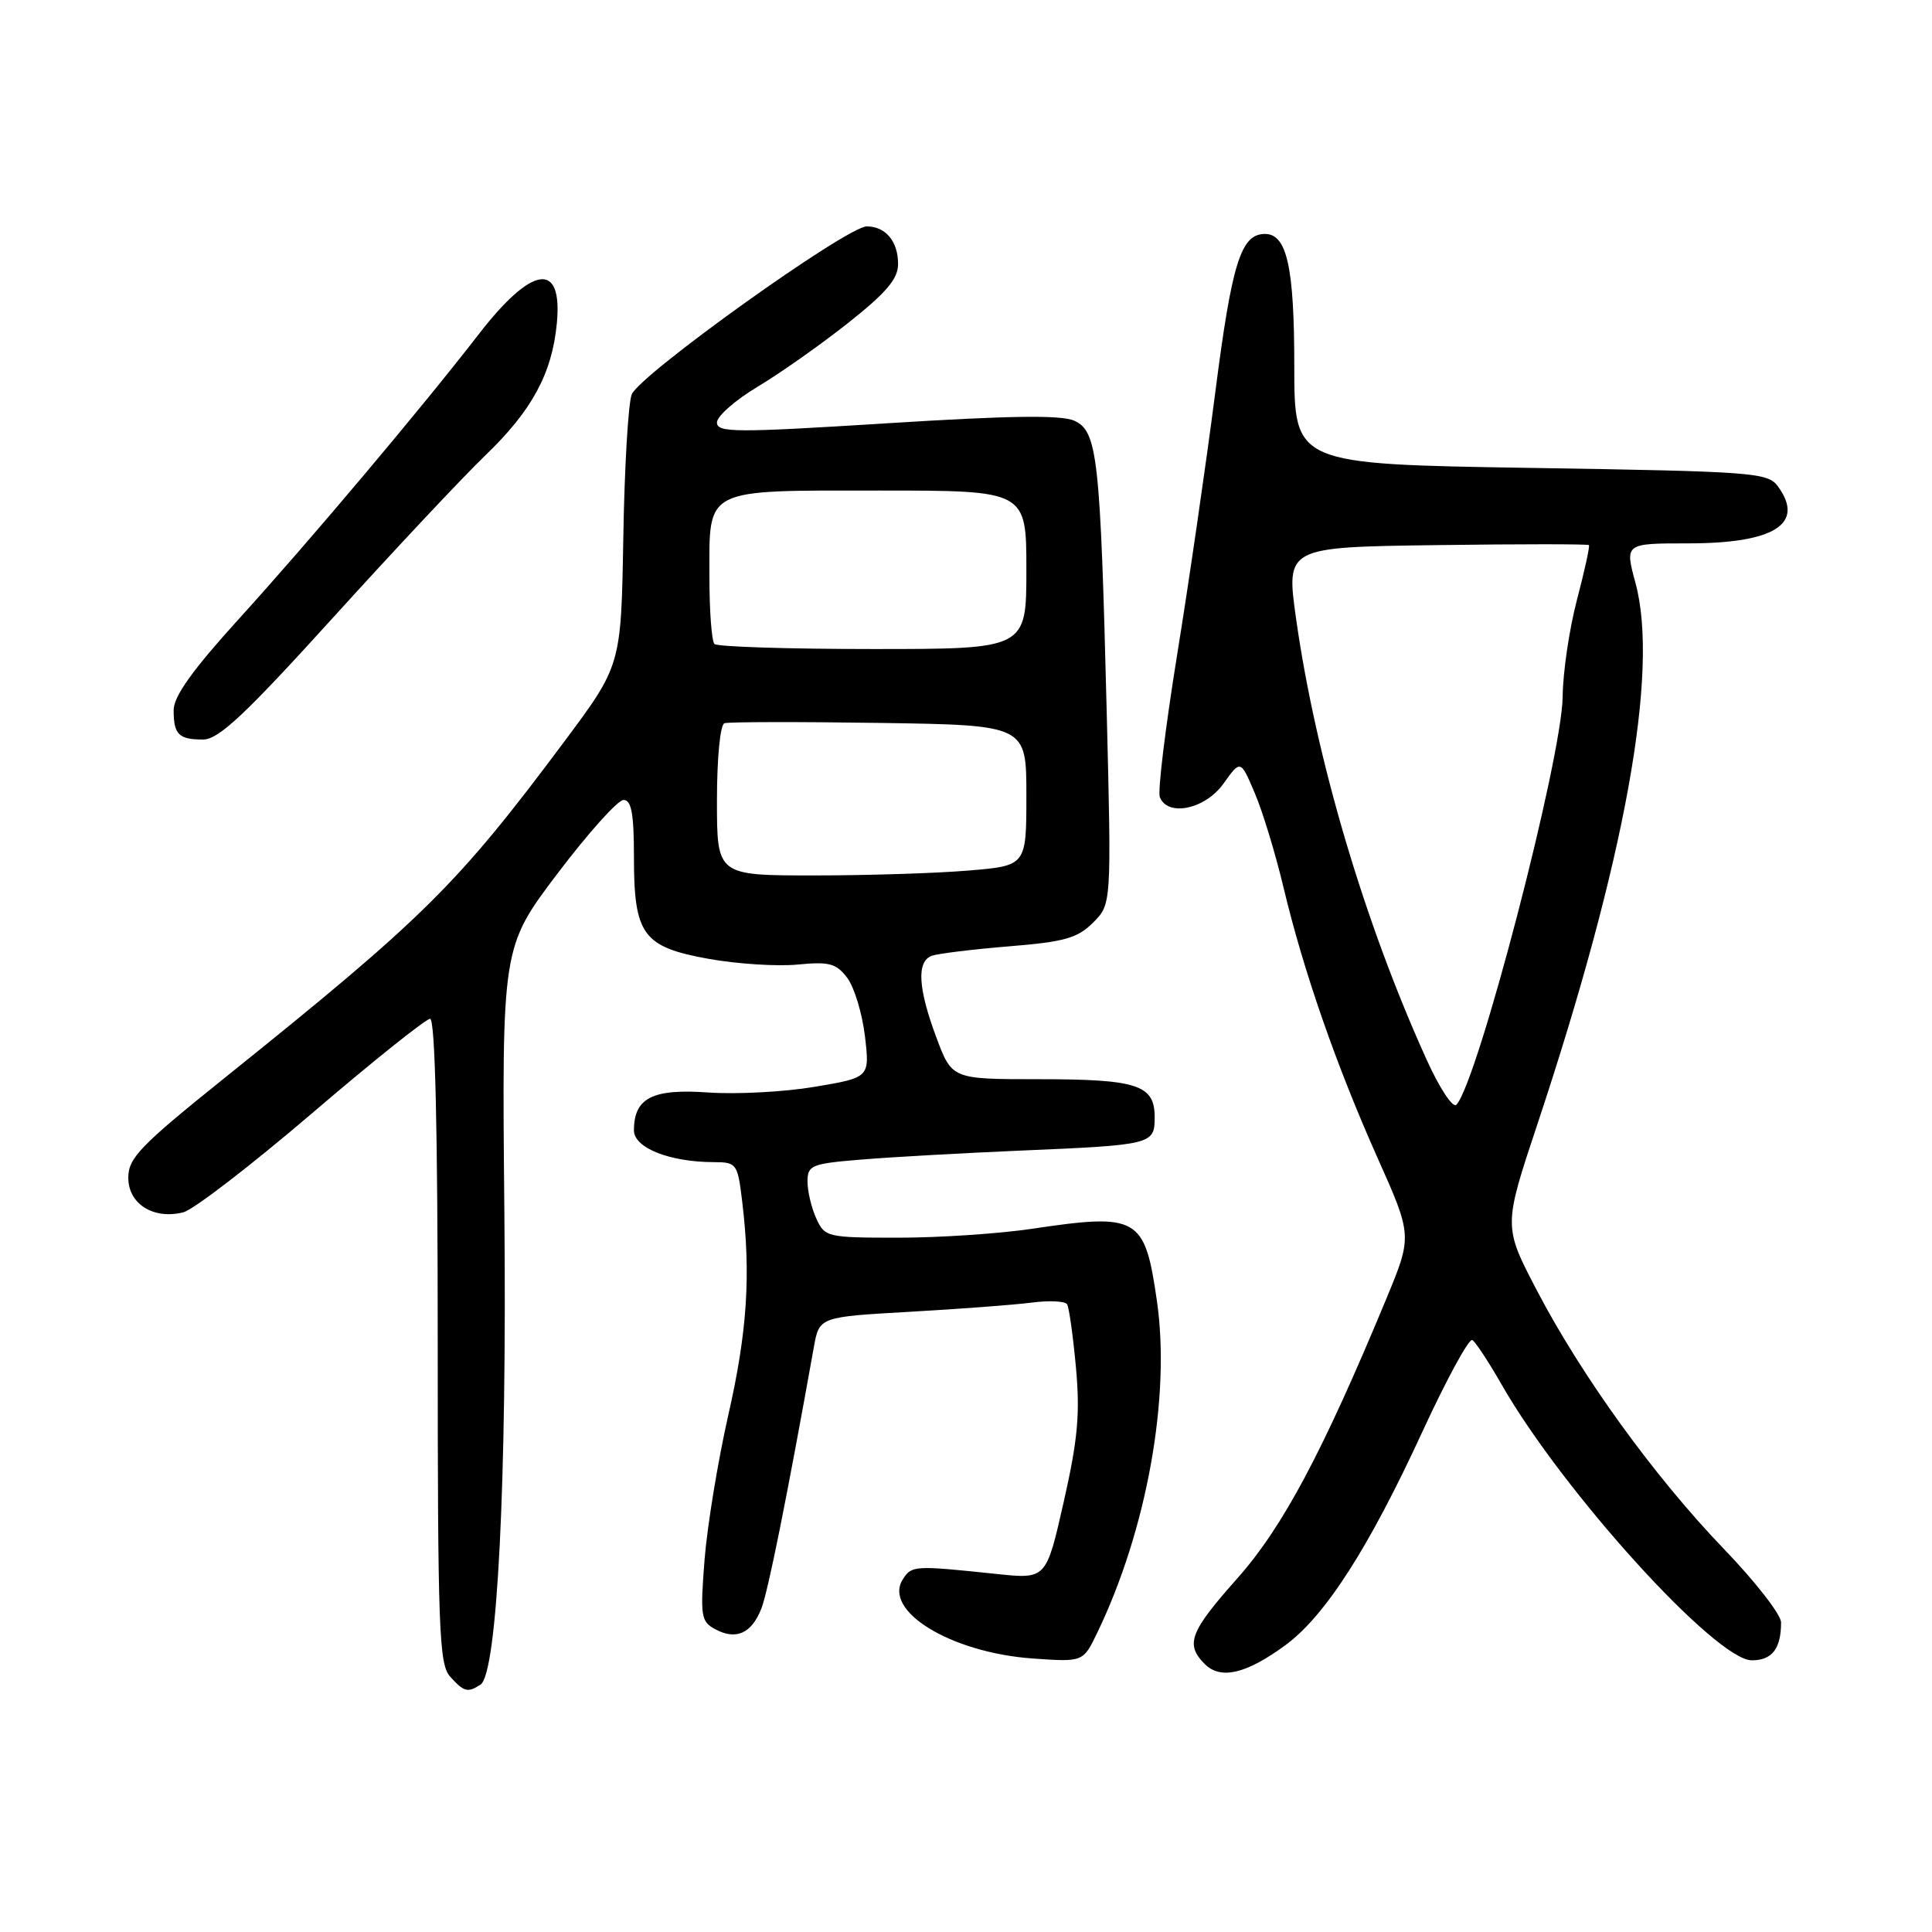 <?xml version="1.0" encoding="UTF-8" standalone="no"?>
<!DOCTYPE svg PUBLIC "-//W3C//DTD SVG 1.1//EN" "http://www.w3.org/Graphics/SVG/1.1/DTD/svg11.dtd" >
<svg xmlns="http://www.w3.org/2000/svg" xmlns:xlink="http://www.w3.org/1999/xlink" version="1.1" viewBox="0 0 256 256">
 <g >
 <path fill="currentColor"
d=" M 63.66 223.23 C 65.89 221.81 67.18 196.43 66.83 160.50 C 66.50 125.50 66.50 125.50 73.87 115.75 C 77.93 110.39 81.86 106.00 82.62 106.00 C 83.67 106.00 84.00 107.80 84.00 113.54 C 84.00 123.89 85.18 125.49 93.94 127.06 C 97.69 127.73 102.97 128.07 105.67 127.81 C 109.89 127.40 110.81 127.65 112.27 129.58 C 113.20 130.82 114.25 134.29 114.61 137.30 C 115.25 142.78 115.25 142.78 107.94 144.01 C 103.92 144.69 97.58 145.02 93.85 144.76 C 86.46 144.23 84.00 145.48 84.00 149.78 C 84.00 152.10 88.73 153.98 94.61 153.99 C 97.62 154.00 97.74 154.18 98.35 159.25 C 99.51 168.91 99.02 176.45 96.50 187.52 C 95.13 193.56 93.72 202.16 93.36 206.64 C 92.77 214.19 92.87 214.86 94.79 215.89 C 97.53 217.36 99.58 216.44 100.87 213.18 C 101.76 210.94 104.23 198.66 107.84 178.50 C 108.56 174.50 108.56 174.50 120.53 173.82 C 127.11 173.45 134.39 172.90 136.71 172.60 C 139.02 172.30 141.13 172.40 141.40 172.83 C 141.66 173.27 142.19 177.04 142.57 181.22 C 143.13 187.35 142.81 190.79 140.94 199.04 C 138.63 209.25 138.63 209.25 132.06 208.56 C 121.14 207.41 120.81 207.43 119.64 209.25 C 116.93 213.45 125.98 218.98 136.83 219.76 C 143.52 220.23 143.52 220.23 145.38 216.37 C 151.96 202.74 155.13 185.11 153.30 172.40 C 151.69 161.21 150.84 160.72 136.68 162.83 C 132.38 163.47 124.46 164.00 119.09 164.00 C 109.59 164.00 109.29 163.93 108.16 161.45 C 107.52 160.05 107.00 157.85 107.00 156.57 C 107.00 154.39 107.49 154.19 114.25 153.64 C 118.24 153.31 127.58 152.79 135.00 152.47 C 152.74 151.72 153.00 151.65 153.00 148.02 C 153.00 143.75 150.70 143.00 137.64 143.00 C 126.14 143.00 126.14 143.00 124.07 137.46 C 121.65 130.98 121.44 127.43 123.43 126.66 C 124.22 126.36 128.81 125.80 133.63 125.40 C 141.05 124.80 142.77 124.32 144.84 122.25 C 147.28 119.81 147.28 119.81 146.64 94.16 C 145.80 60.54 145.42 57.15 142.36 55.75 C 140.63 54.97 133.86 55.06 117.49 56.09 C 97.43 57.35 95.00 57.34 95.00 55.98 C 95.00 55.15 97.44 53.01 100.41 51.23 C 103.39 49.45 108.79 45.64 112.41 42.77 C 117.47 38.76 119.00 36.95 119.00 34.97 C 119.00 31.98 117.34 30.00 114.85 30.00 C 112.21 30.00 84.65 49.72 83.70 52.28 C 83.24 53.50 82.74 62.08 82.59 71.33 C 82.30 88.17 82.30 88.17 74.72 98.33 C 60.56 117.30 56.24 121.57 29.75 142.84 C 18.56 151.83 17.00 153.44 17.00 156.06 C 17.00 159.53 20.34 161.63 24.28 160.64 C 25.62 160.31 33.29 154.40 41.34 147.52 C 49.39 140.63 56.43 135.00 56.99 135.00 C 57.66 135.00 58.00 149.52 58.00 177.67 C 58.00 215.97 58.17 220.53 59.65 222.17 C 61.48 224.19 61.96 224.32 63.66 223.23 Z  M 170.34 217.98 C 175.59 214.12 181.38 205.11 188.44 189.78 C 191.66 182.79 194.66 177.29 195.09 177.56 C 195.52 177.82 197.28 180.49 198.99 183.49 C 207.10 197.65 227.37 220.00 232.12 220.00 C 234.81 220.00 236.00 218.46 236.00 214.98 C 236.00 213.95 232.60 209.58 228.44 205.26 C 219.21 195.66 209.59 182.36 203.65 171.00 C 199.21 162.50 199.21 162.50 203.70 149.00 C 215.34 113.99 219.88 88.95 216.71 77.25 C 215.29 72.00 215.29 72.00 223.68 72.00 C 235.13 72.00 239.21 69.41 235.58 64.44 C 234.24 62.61 232.38 62.47 202.83 62.00 C 171.50 61.50 171.50 61.50 171.50 48.50 C 171.50 35.40 170.53 31.00 167.62 31.00 C 164.43 31.00 163.24 34.77 161.03 52.00 C 159.79 61.62 157.51 77.31 155.96 86.86 C 154.42 96.41 153.39 104.85 153.68 105.61 C 154.71 108.28 159.70 107.23 162.12 103.83 C 164.38 100.66 164.38 100.66 166.26 105.08 C 167.30 107.51 169.00 113.10 170.05 117.50 C 172.70 128.64 177.03 141.08 182.49 153.33 C 187.15 163.76 187.15 163.76 183.68 172.13 C 175.25 192.45 169.97 202.36 163.98 209.11 C 157.64 216.24 157.02 217.87 159.64 220.50 C 161.75 222.60 165.15 221.80 170.34 217.98 Z  M 44.22 81.74 C 52.32 72.81 61.36 63.17 64.32 60.33 C 70.47 54.42 73.15 49.49 73.78 42.88 C 74.59 34.56 70.54 35.10 63.44 44.28 C 55.75 54.22 41.01 71.71 31.66 82.00 C 25.53 88.75 23.02 92.25 23.01 94.08 C 23.00 97.32 23.68 98.00 26.92 97.99 C 28.98 97.98 32.48 94.69 44.22 81.74 Z  M 95.00 106.08 C 95.00 100.43 95.43 96.02 95.99 95.83 C 96.53 95.65 105.76 95.63 116.49 95.79 C 136.00 96.08 136.00 96.08 136.00 105.39 C 136.00 114.71 136.00 114.71 128.35 115.35 C 124.14 115.71 114.92 116.00 107.85 116.00 C 95.00 116.00 95.00 116.00 95.00 106.08 Z  M 94.67 85.33 C 94.30 84.97 94.00 80.95 94.00 76.40 C 94.00 64.54 93.08 65.00 116.57 65.00 C 136.00 65.00 136.00 65.00 136.00 75.50 C 136.00 86.00 136.00 86.00 115.67 86.00 C 104.48 86.00 95.03 85.70 94.67 85.33 Z  M 189.02 140.38 C 180.81 122.28 174.35 100.46 171.74 82.00 C 170.40 72.50 170.40 72.50 190.34 72.23 C 201.31 72.08 210.40 72.08 210.54 72.23 C 210.68 72.38 209.96 75.65 208.95 79.50 C 207.94 83.35 207.09 89.11 207.06 92.31 C 206.98 100.45 195.78 143.44 192.98 146.38 C 192.51 146.87 190.75 144.20 189.02 140.38 Z "/>
</g>
</svg>